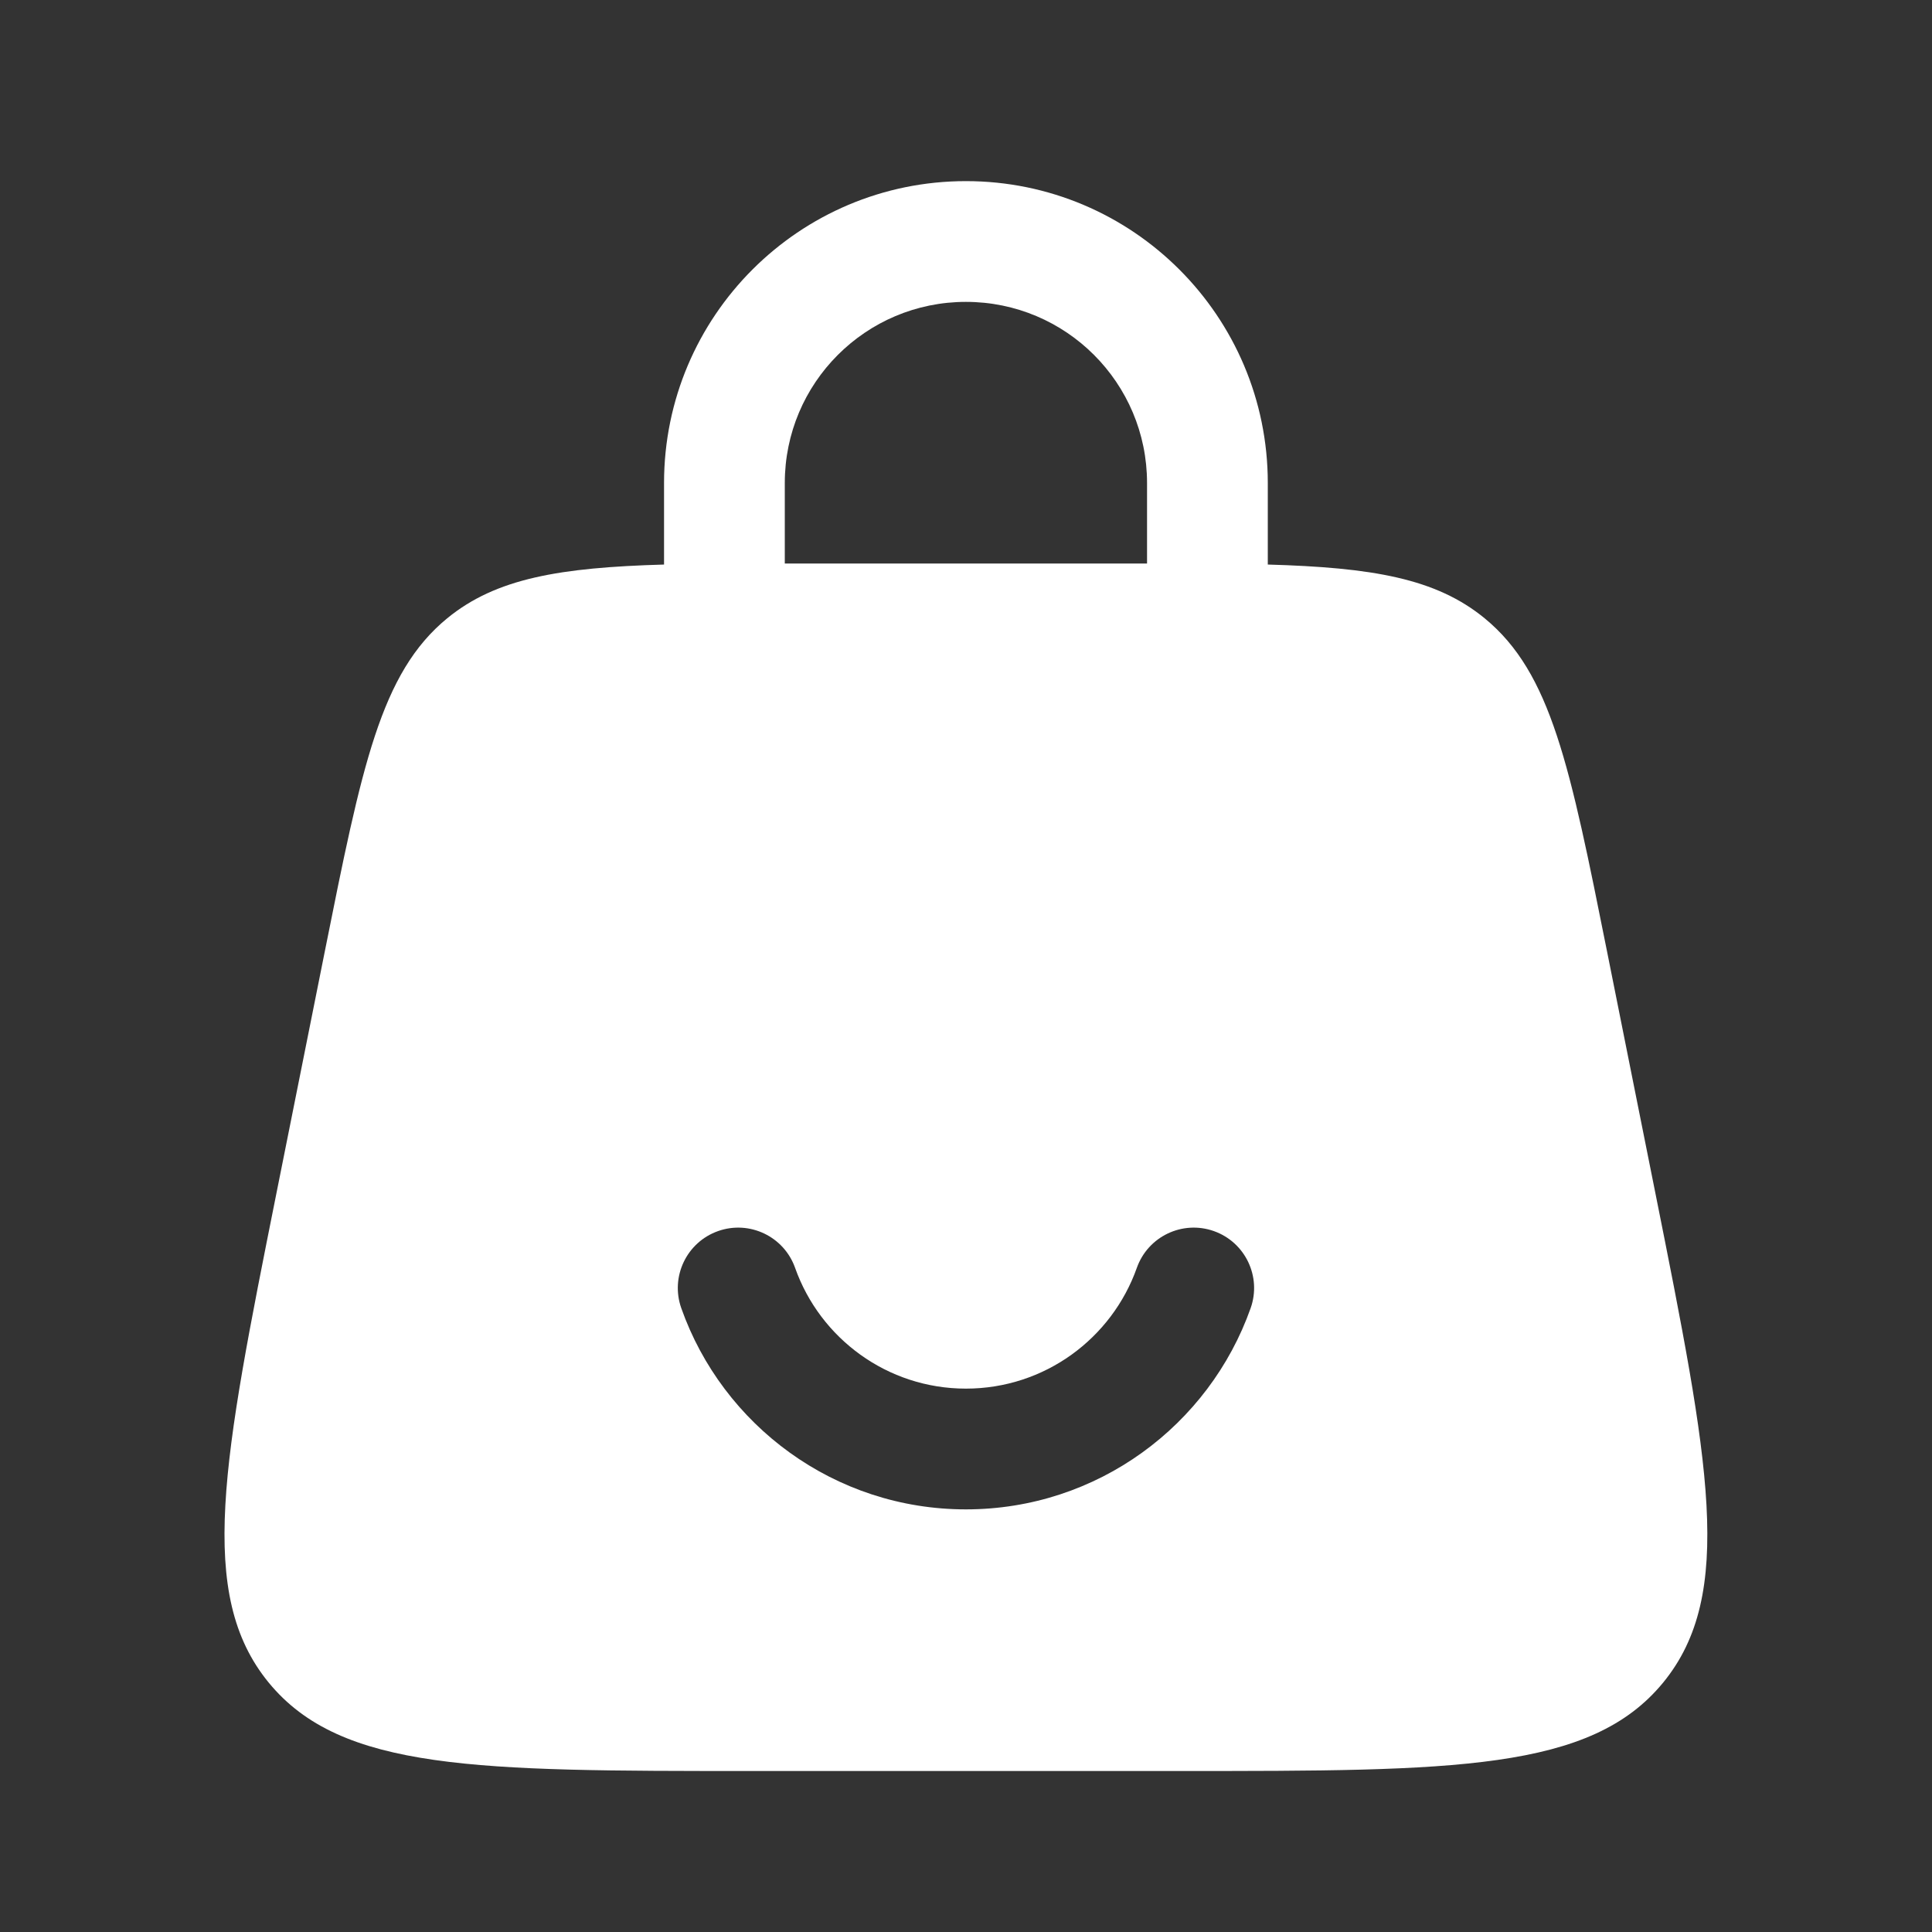 <svg width="24" height="24" viewBox="0 0 24 24" fill="none" xmlns="http://www.w3.org/2000/svg">
<rect x="0" y="0" width="24" height="24" fill="#333333" stroke="none"/>
<path fill-rule="evenodd" clip-rule="evenodd" d="M8.249 7.013C8.249 7.009 8.249 7.004 8.249 7V6C8.249 3.929 9.928 2.25 11.999 2.25C14.07 2.25 15.749 3.929 15.749 6V7C15.749 7.005 15.749 7.009 15.749 7.013C17.046 7.05 17.837 7.184 18.442 7.68C19.271 8.36 19.502 9.514 19.964 11.823L20.564 14.823C21.228 18.144 21.56 19.804 20.66 20.902C19.759 22 18.066 22 14.68 22H9.318C5.932 22 4.239 22 3.338 20.902C2.438 19.804 2.77 18.144 3.434 14.823L4.034 11.823C4.496 9.514 4.727 8.36 5.556 7.68C6.162 7.184 6.952 7.05 8.249 7.013ZM9.749 6C9.749 4.757 10.756 3.75 11.999 3.75C13.242 3.75 14.249 4.757 14.249 6V7C14.249 7 14.249 7 14.249 7C14.193 7 14.137 7 14.08 7H9.918C9.861 7 9.805 7 9.749 7C9.749 7 9.749 7 9.749 7V6ZM11.999 17.25C11.021 17.25 10.187 16.625 9.877 15.75C9.739 15.36 9.311 15.155 8.92 15.293C8.53 15.431 8.325 15.859 8.463 16.25C8.977 17.705 10.366 18.75 11.999 18.75C13.633 18.75 15.021 17.705 15.536 16.25C15.674 15.859 15.469 15.431 15.079 15.293C14.688 15.155 14.26 15.36 14.122 15.75C13.812 16.625 12.978 17.25 11.999 17.25Z" fill="white"/>
</svg>
